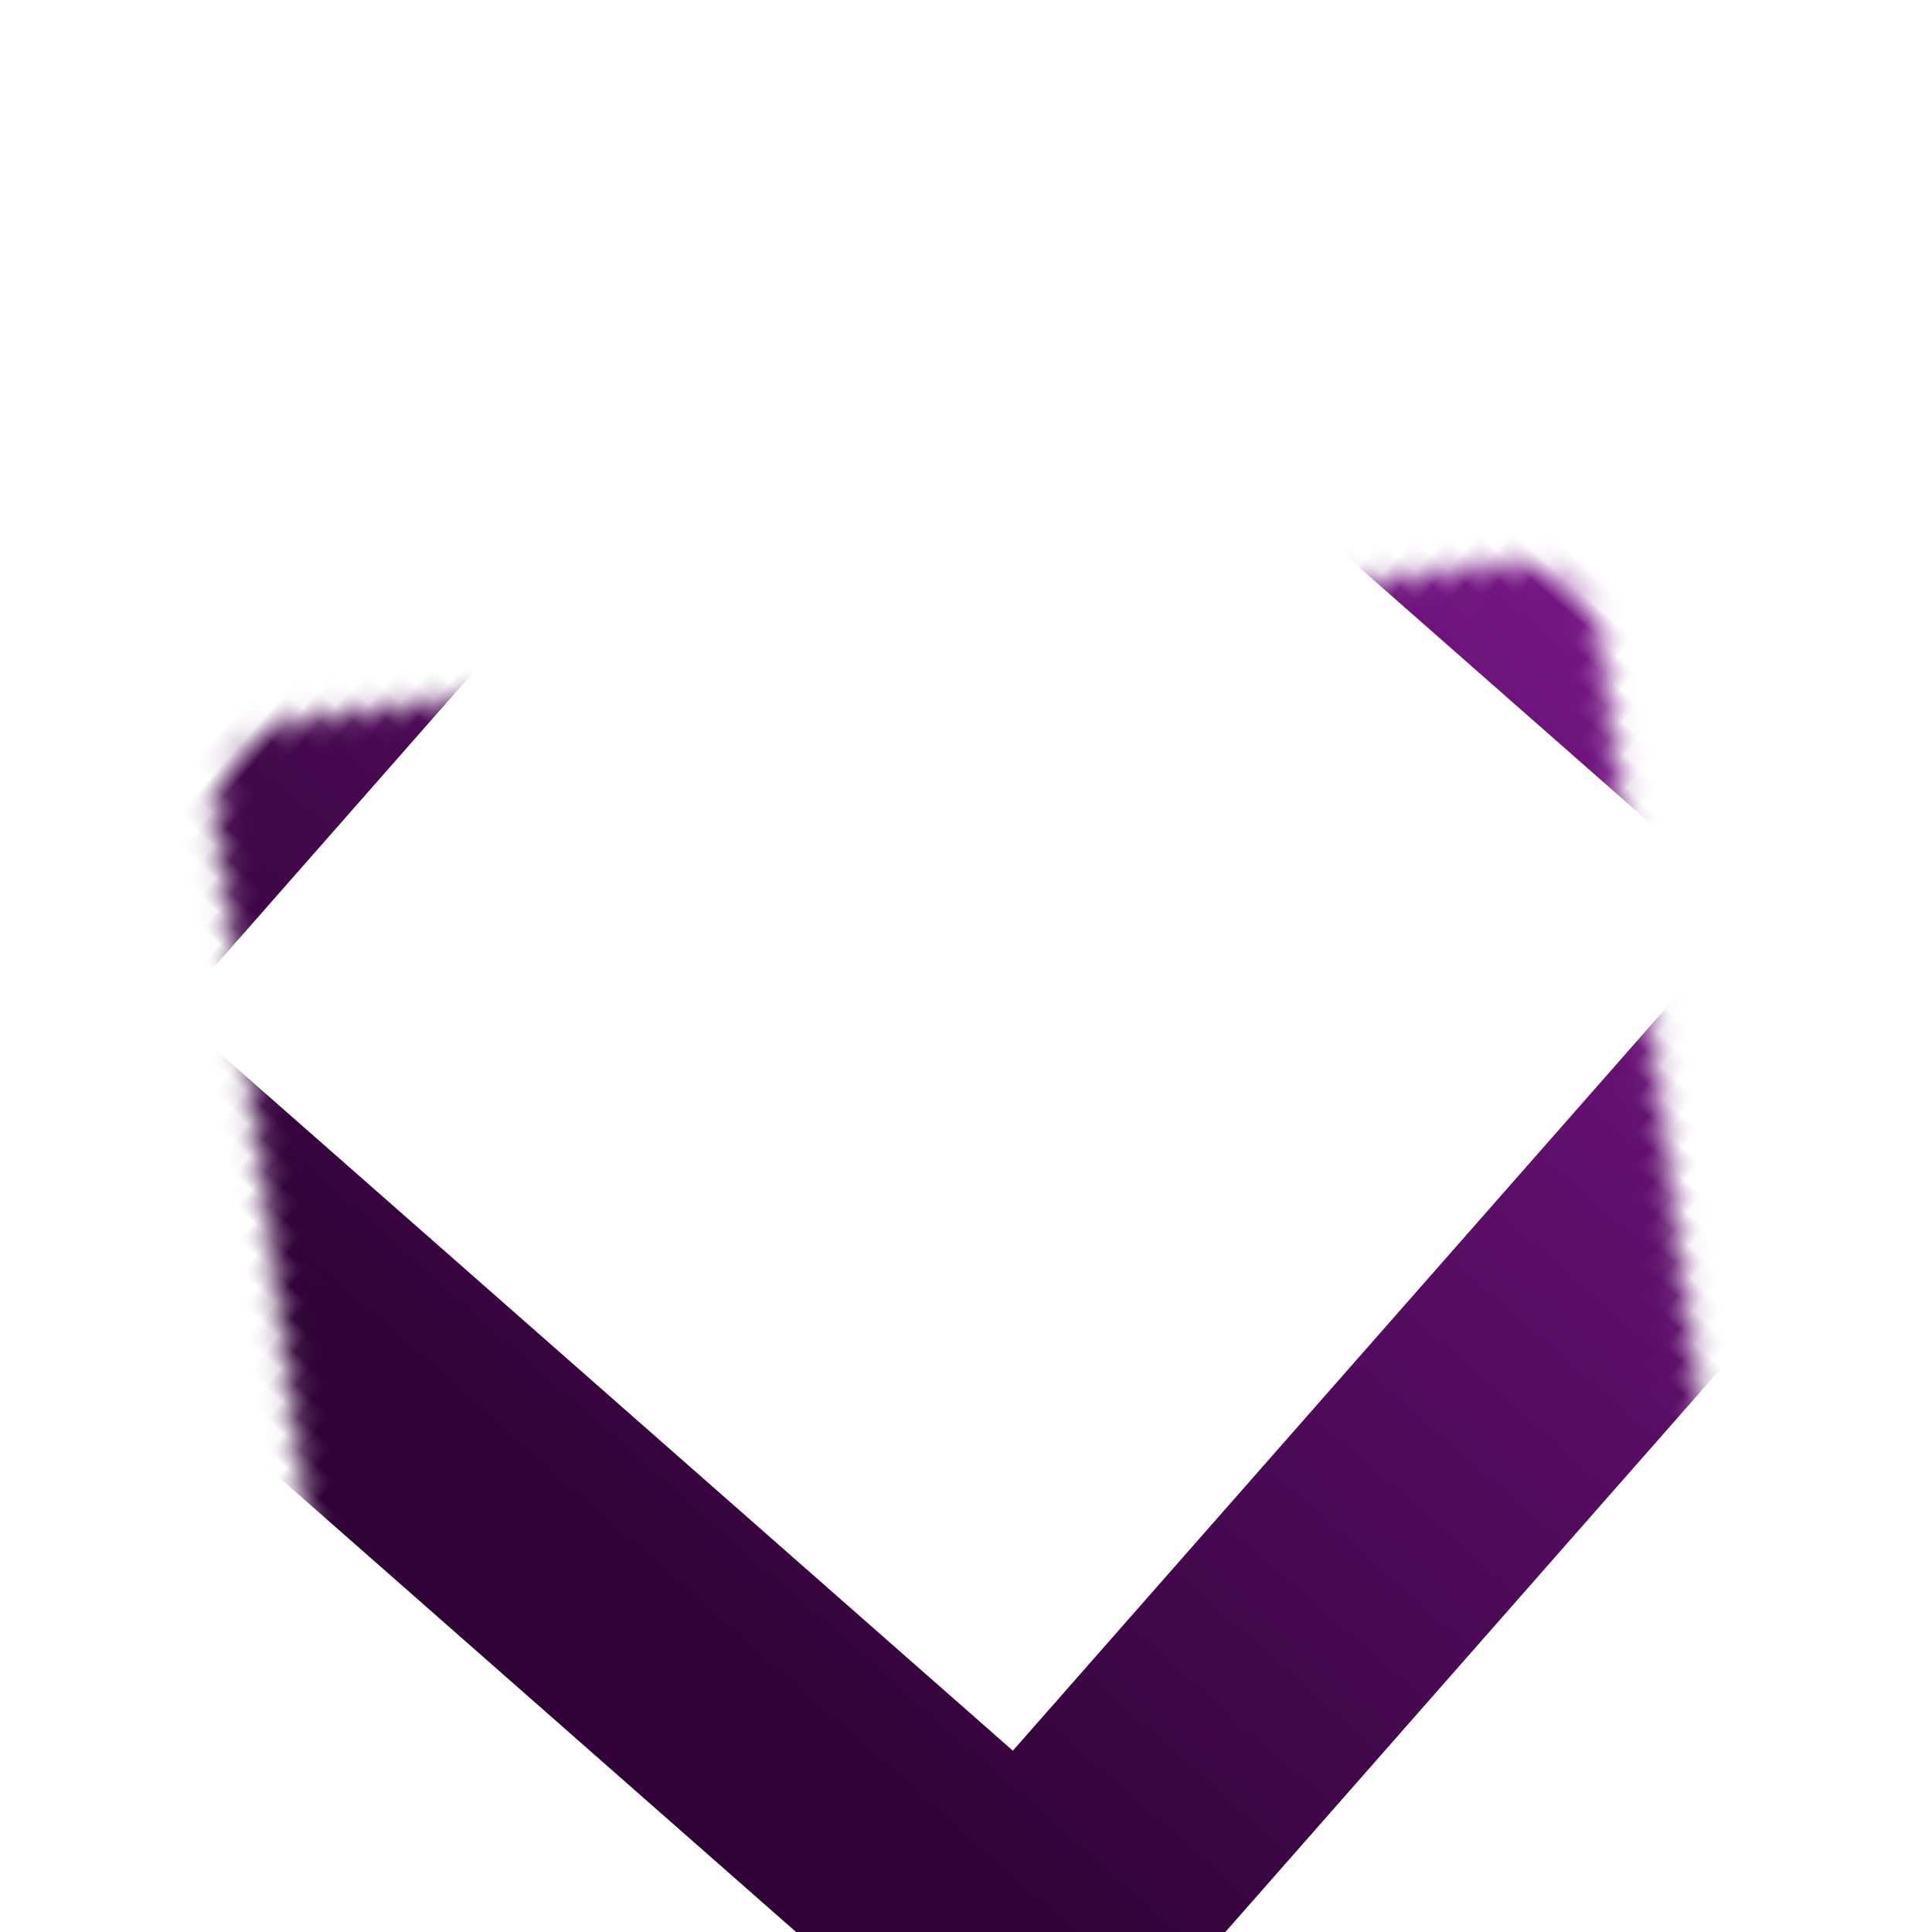 <svg width="83" height="83" viewBox="0 0 83 83" fill="none" xmlns="http://www.w3.org/2000/svg">
<mask id="path-1-inside-1_41_44" fill="white">
<rect x="38.622" y="-1" width="60" height="60" rx="4" transform="rotate(41.328 38.622 -1)"/>
</mask>
<rect x="38.622" y="-1" width="60" height="60" rx="4" transform="rotate(41.328 38.622 -1)" stroke="url(#paint0_linear_41_44)" stroke-width="12" mask="url(#path-1-inside-1_41_44)"/>
<defs>
<linearGradient id="paint0_linear_41_44" x1="68.622" y1="-1" x2="68.622" y2="59" gradientUnits="userSpaceOnUse">
<stop stop-color="#761685"/>
<stop offset="1" stop-color="#300237"/>
</linearGradient>
</defs>
</svg>
